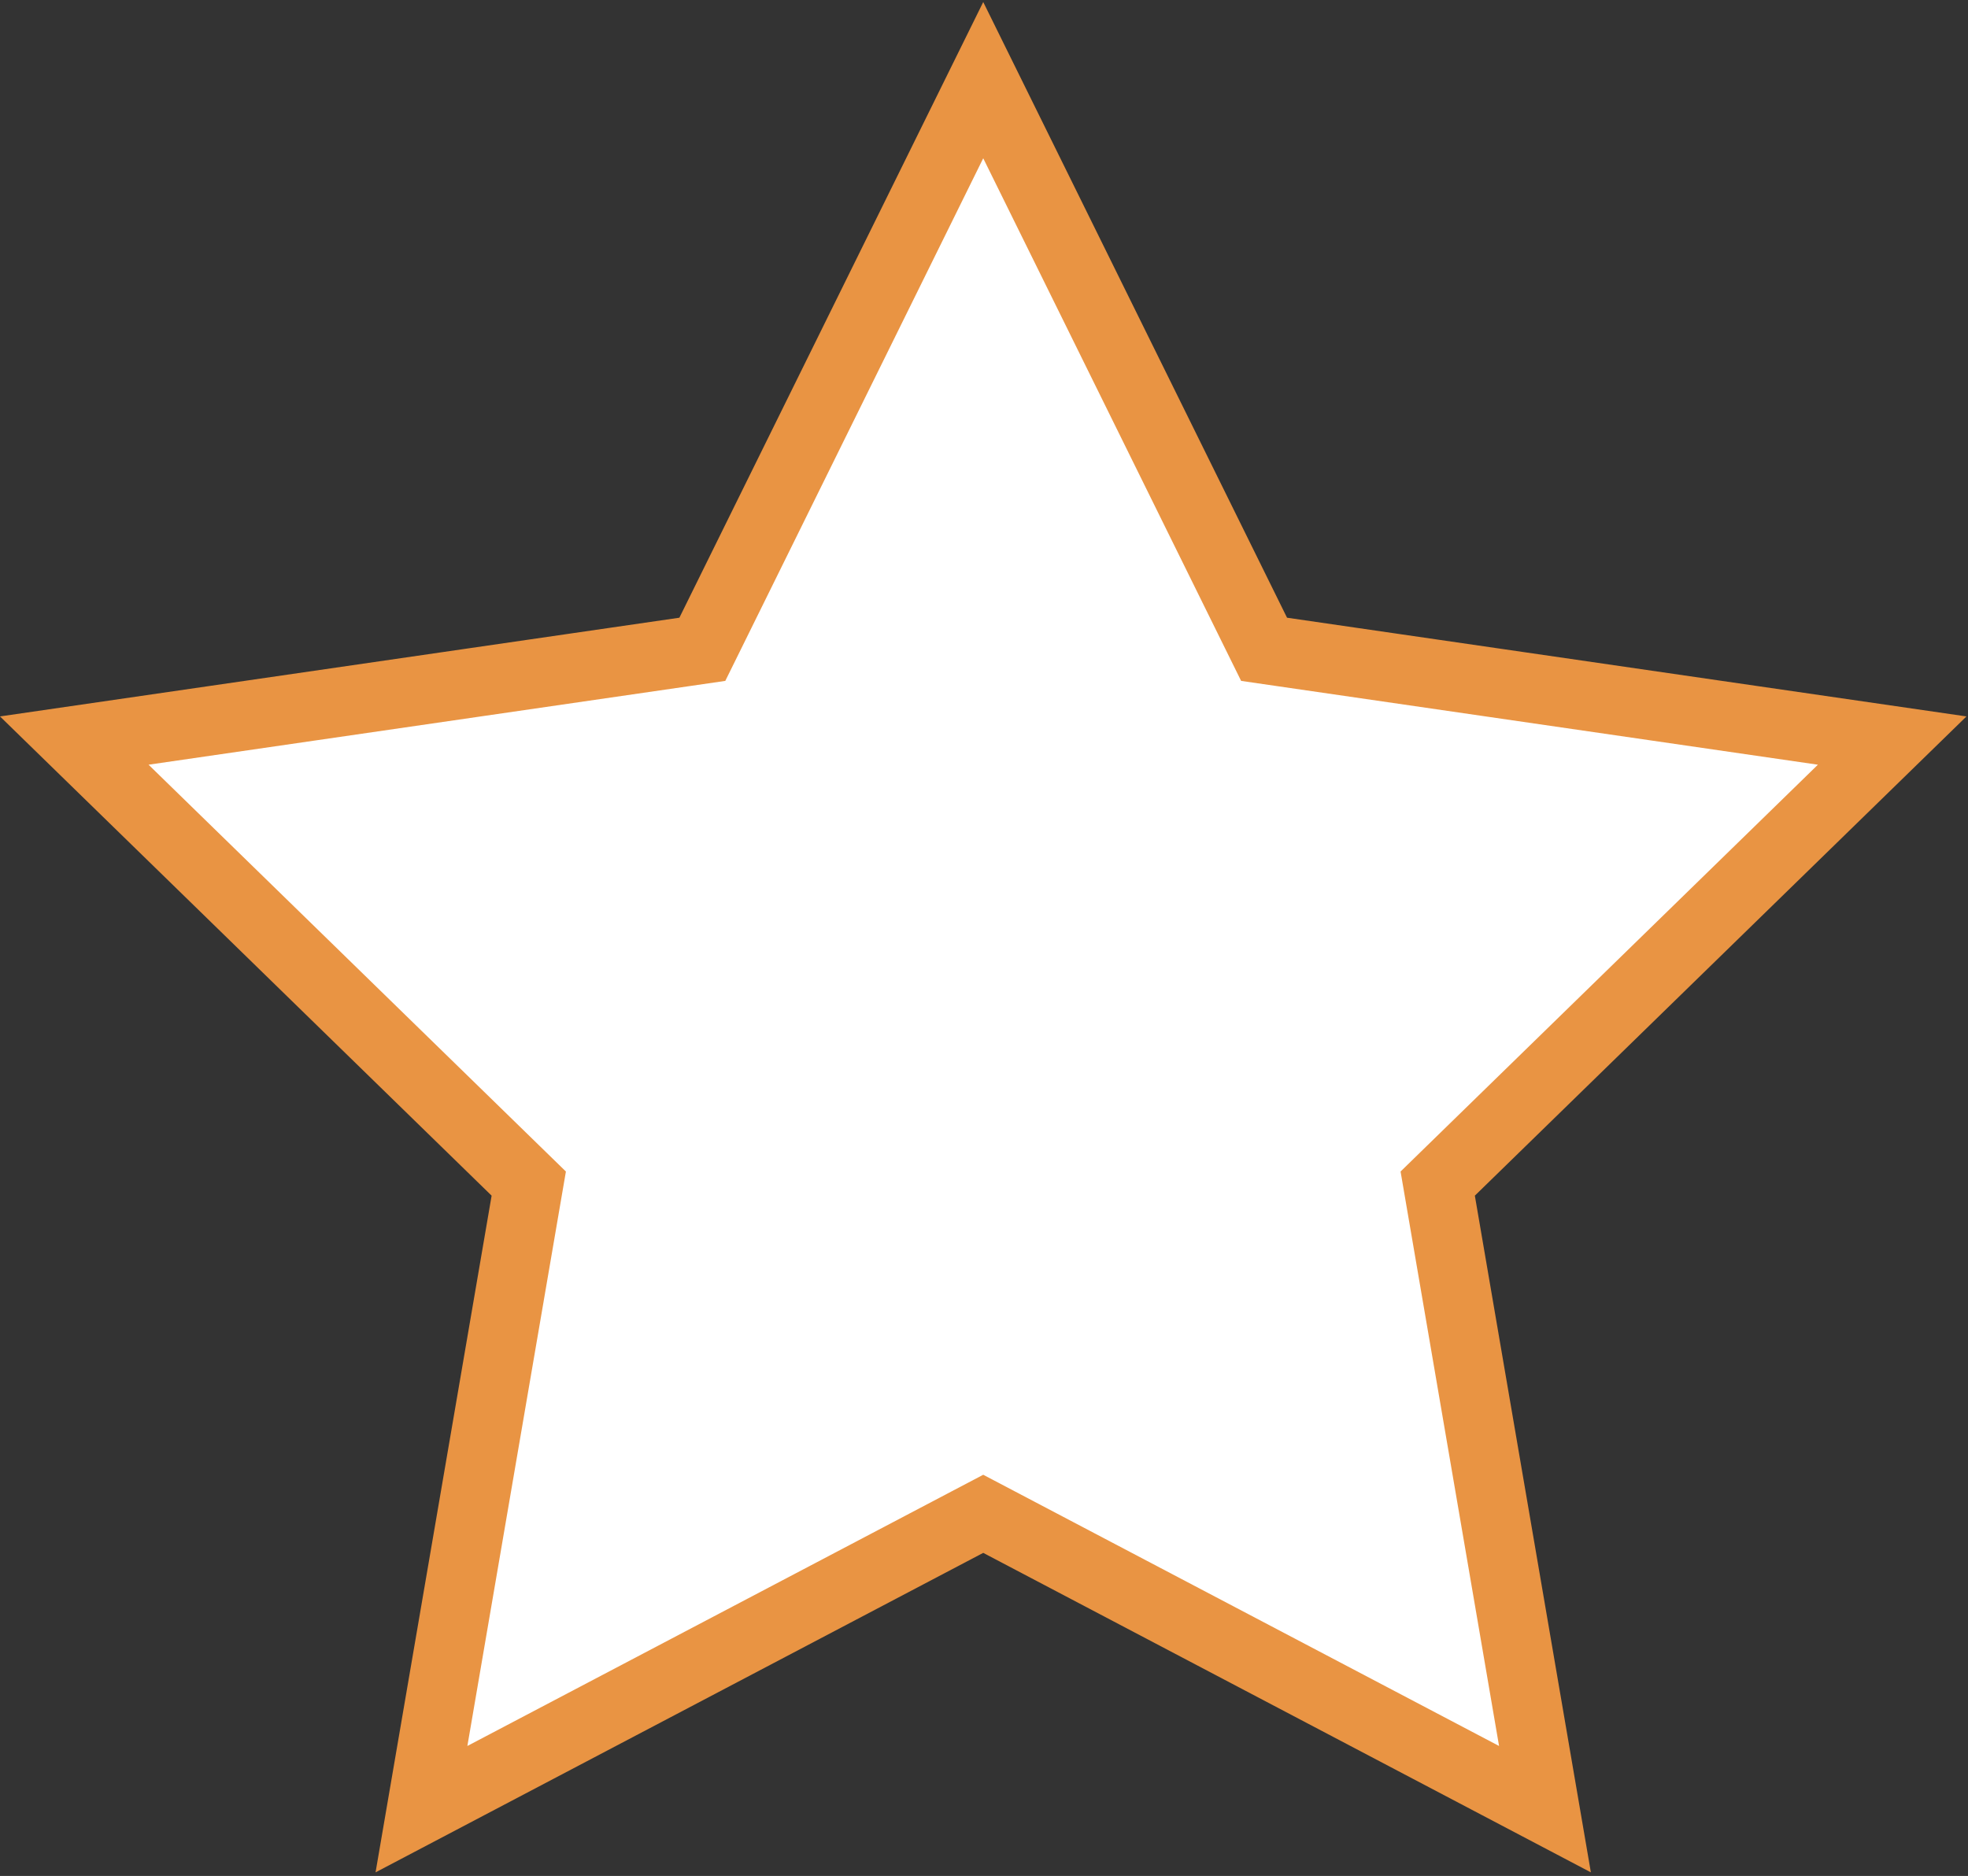 <svg width="427" height="407" viewBox="0 0 427 407" fill="none" xmlns="http://www.w3.org/2000/svg">
<rect x="0" y="0" width="427" height="407" fill="#333333" stroke="none"/>
<path d="M213.333 17.388L272.523 137.336L274.268 140.872L278.171 141.439L410.55 160.673L314.765 254.039L311.942 256.791L312.608 260.677L335.213 392.516L216.823 330.272L213.333 328.437L209.843 330.271L91.446 392.516L114.059 260.678L114.726 256.792L111.902 254.039L16.117 160.673L148.487 141.439L152.389 140.872L154.135 137.336L213.333 17.388Z" fill="white" stroke="#E99443" stroke-width="15"/>
</svg>
